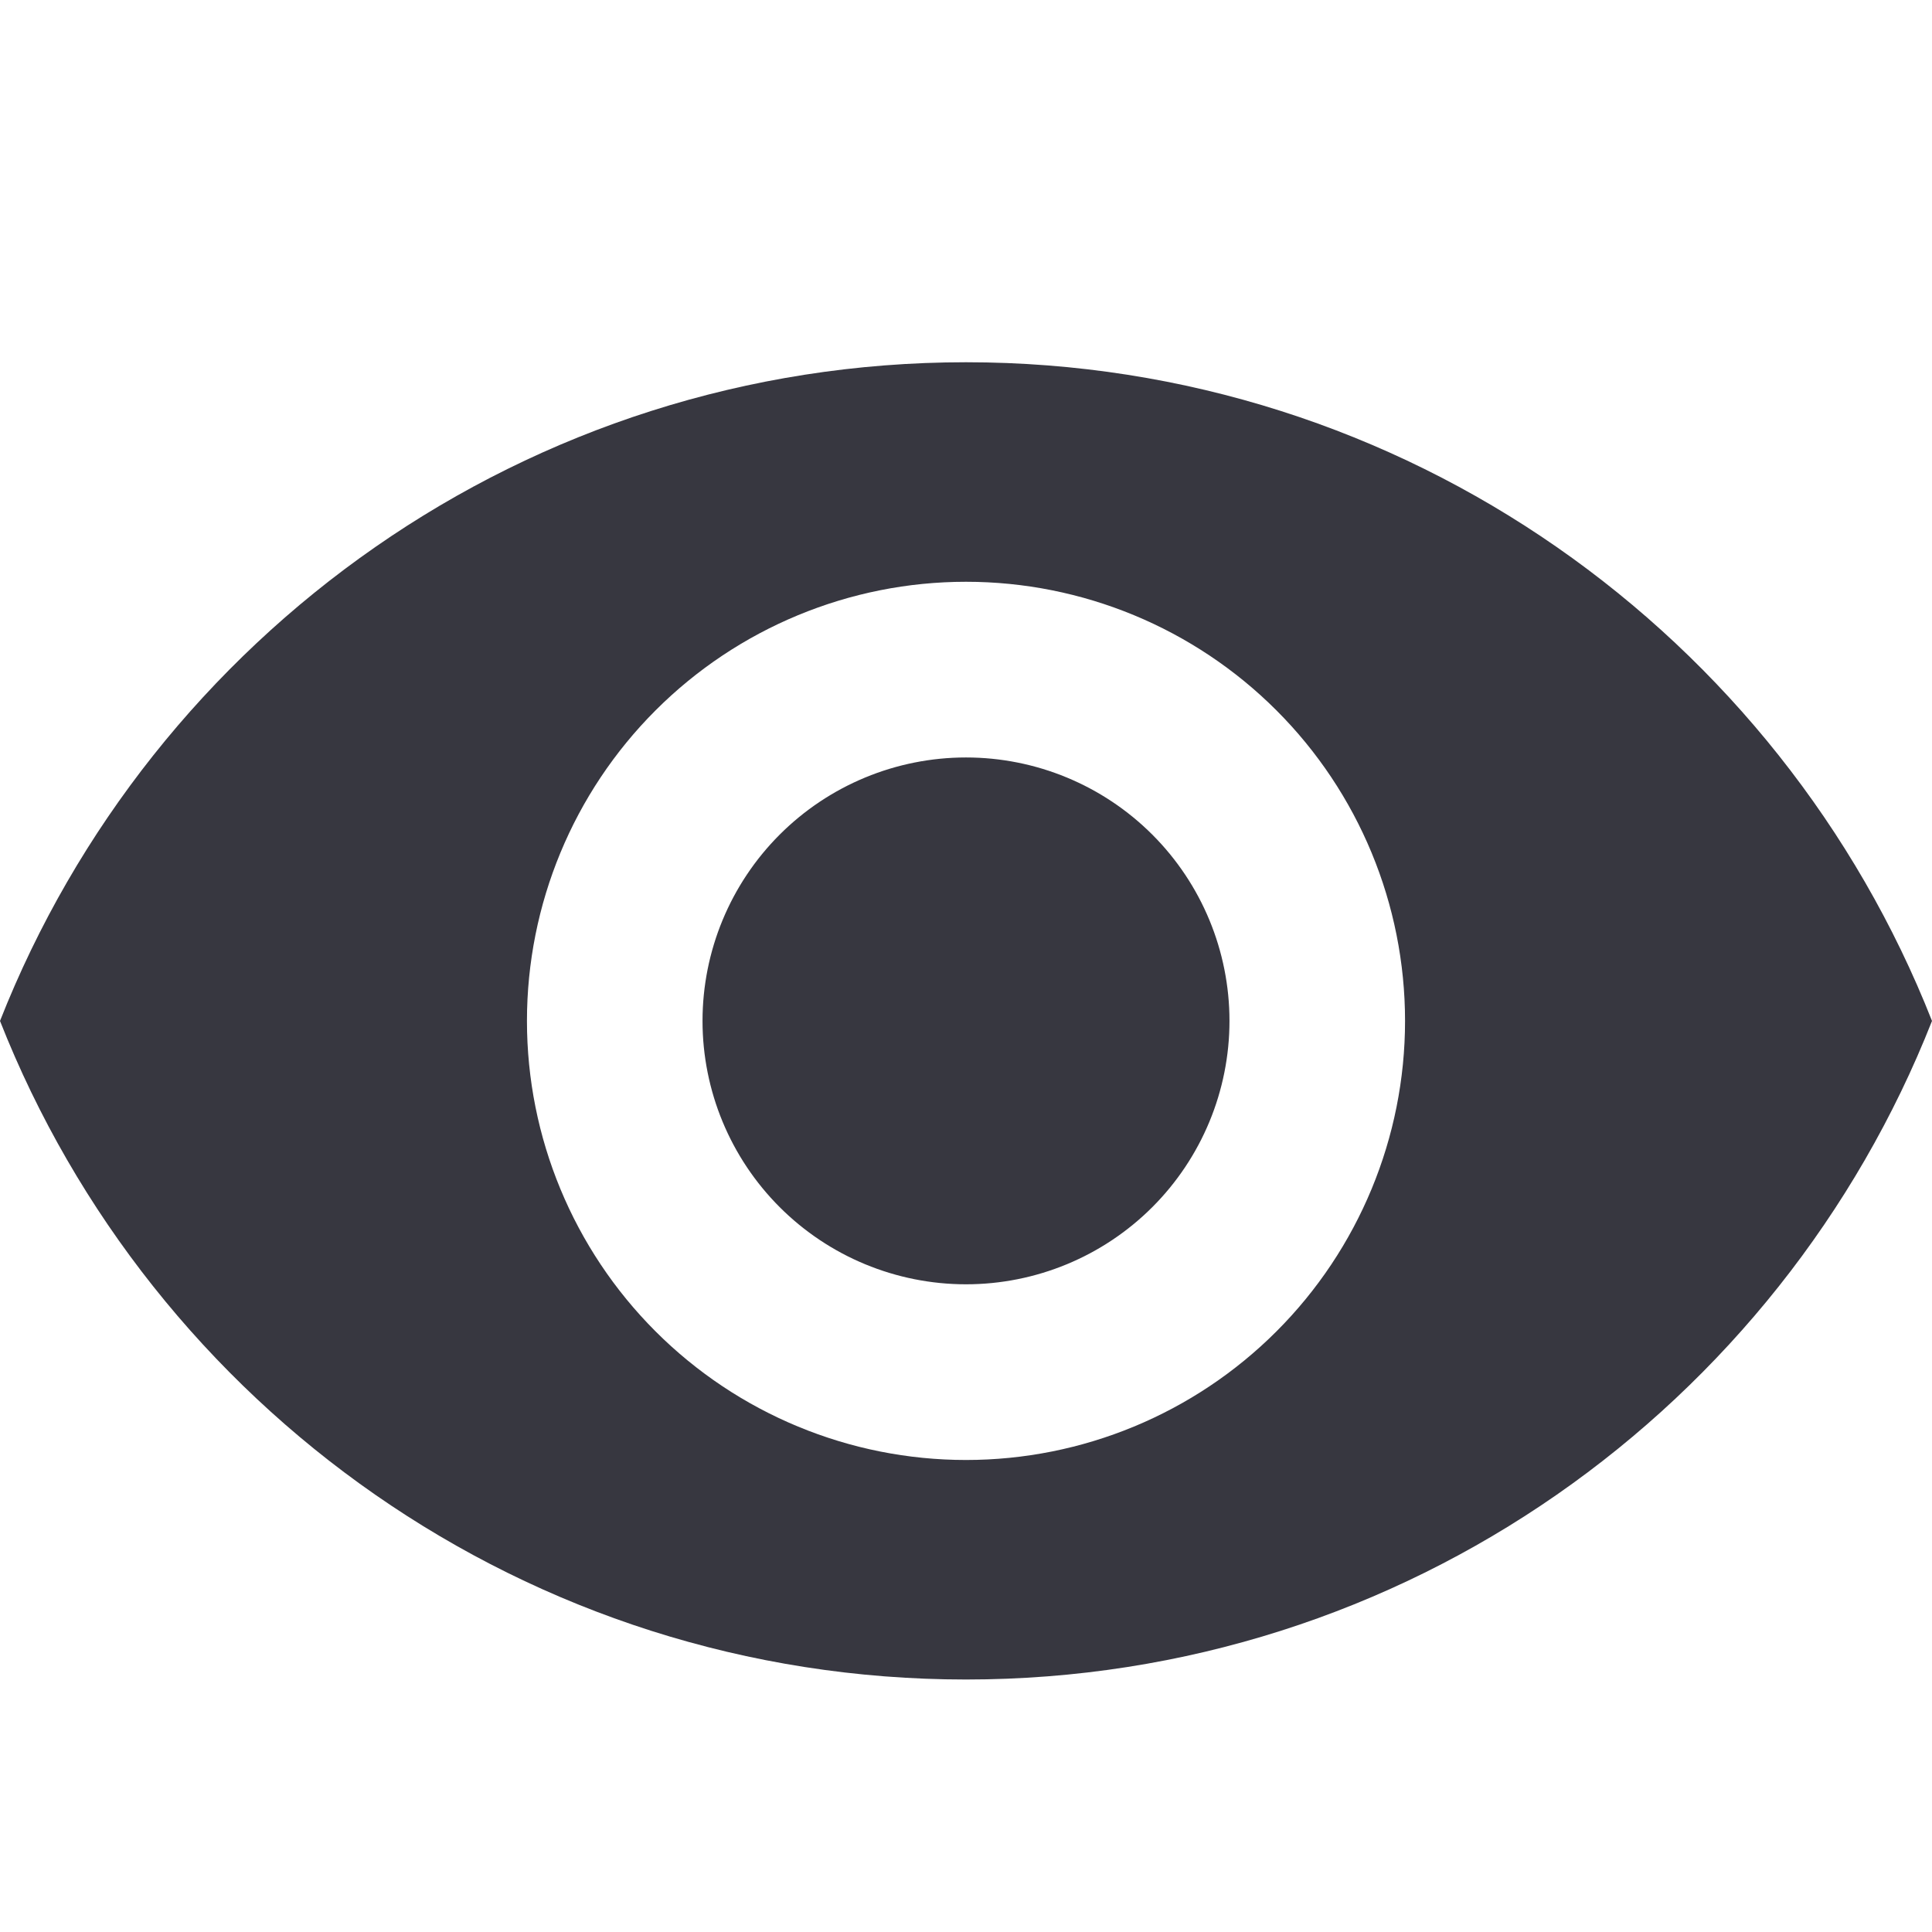<svg width="16" height="16" viewBox="0 0 16 16" fill="none" xmlns="http://www.w3.org/2000/svg">
<rect width="16" height="16" fill="white"/>
<path d="M8 6.273C7.421 6.273 6.866 6.503 6.457 6.912C6.048 7.321 5.818 7.876 5.818 8.455C5.818 9.033 6.048 9.588 6.457 9.997C6.866 10.406 7.421 10.636 8 10.636C8.579 10.636 9.134 10.406 9.543 9.997C9.952 9.588 10.182 9.033 10.182 8.455C10.182 7.876 9.952 7.321 9.543 6.912C9.134 6.503 8.579 6.273 8 6.273ZM8 12.091C7.036 12.091 6.111 11.708 5.429 11.026C4.747 10.344 4.364 9.419 4.364 8.455C4.364 7.49 4.747 6.565 5.429 5.883C6.111 5.201 7.036 4.818 8 4.818C8.964 4.818 9.889 5.201 10.571 5.883C11.253 6.565 11.636 7.49 11.636 8.455C11.636 9.419 11.253 10.344 10.571 11.026C9.889 11.708 8.964 12.091 8 12.091ZM8 3C4.364 3 1.258 5.262 0 8.455C1.258 11.647 4.364 13.909 8 13.909C11.636 13.909 14.742 11.647 16 8.455C14.742 5.262 11.636 3 8 3Z" fill="#373740"/>
</svg>
